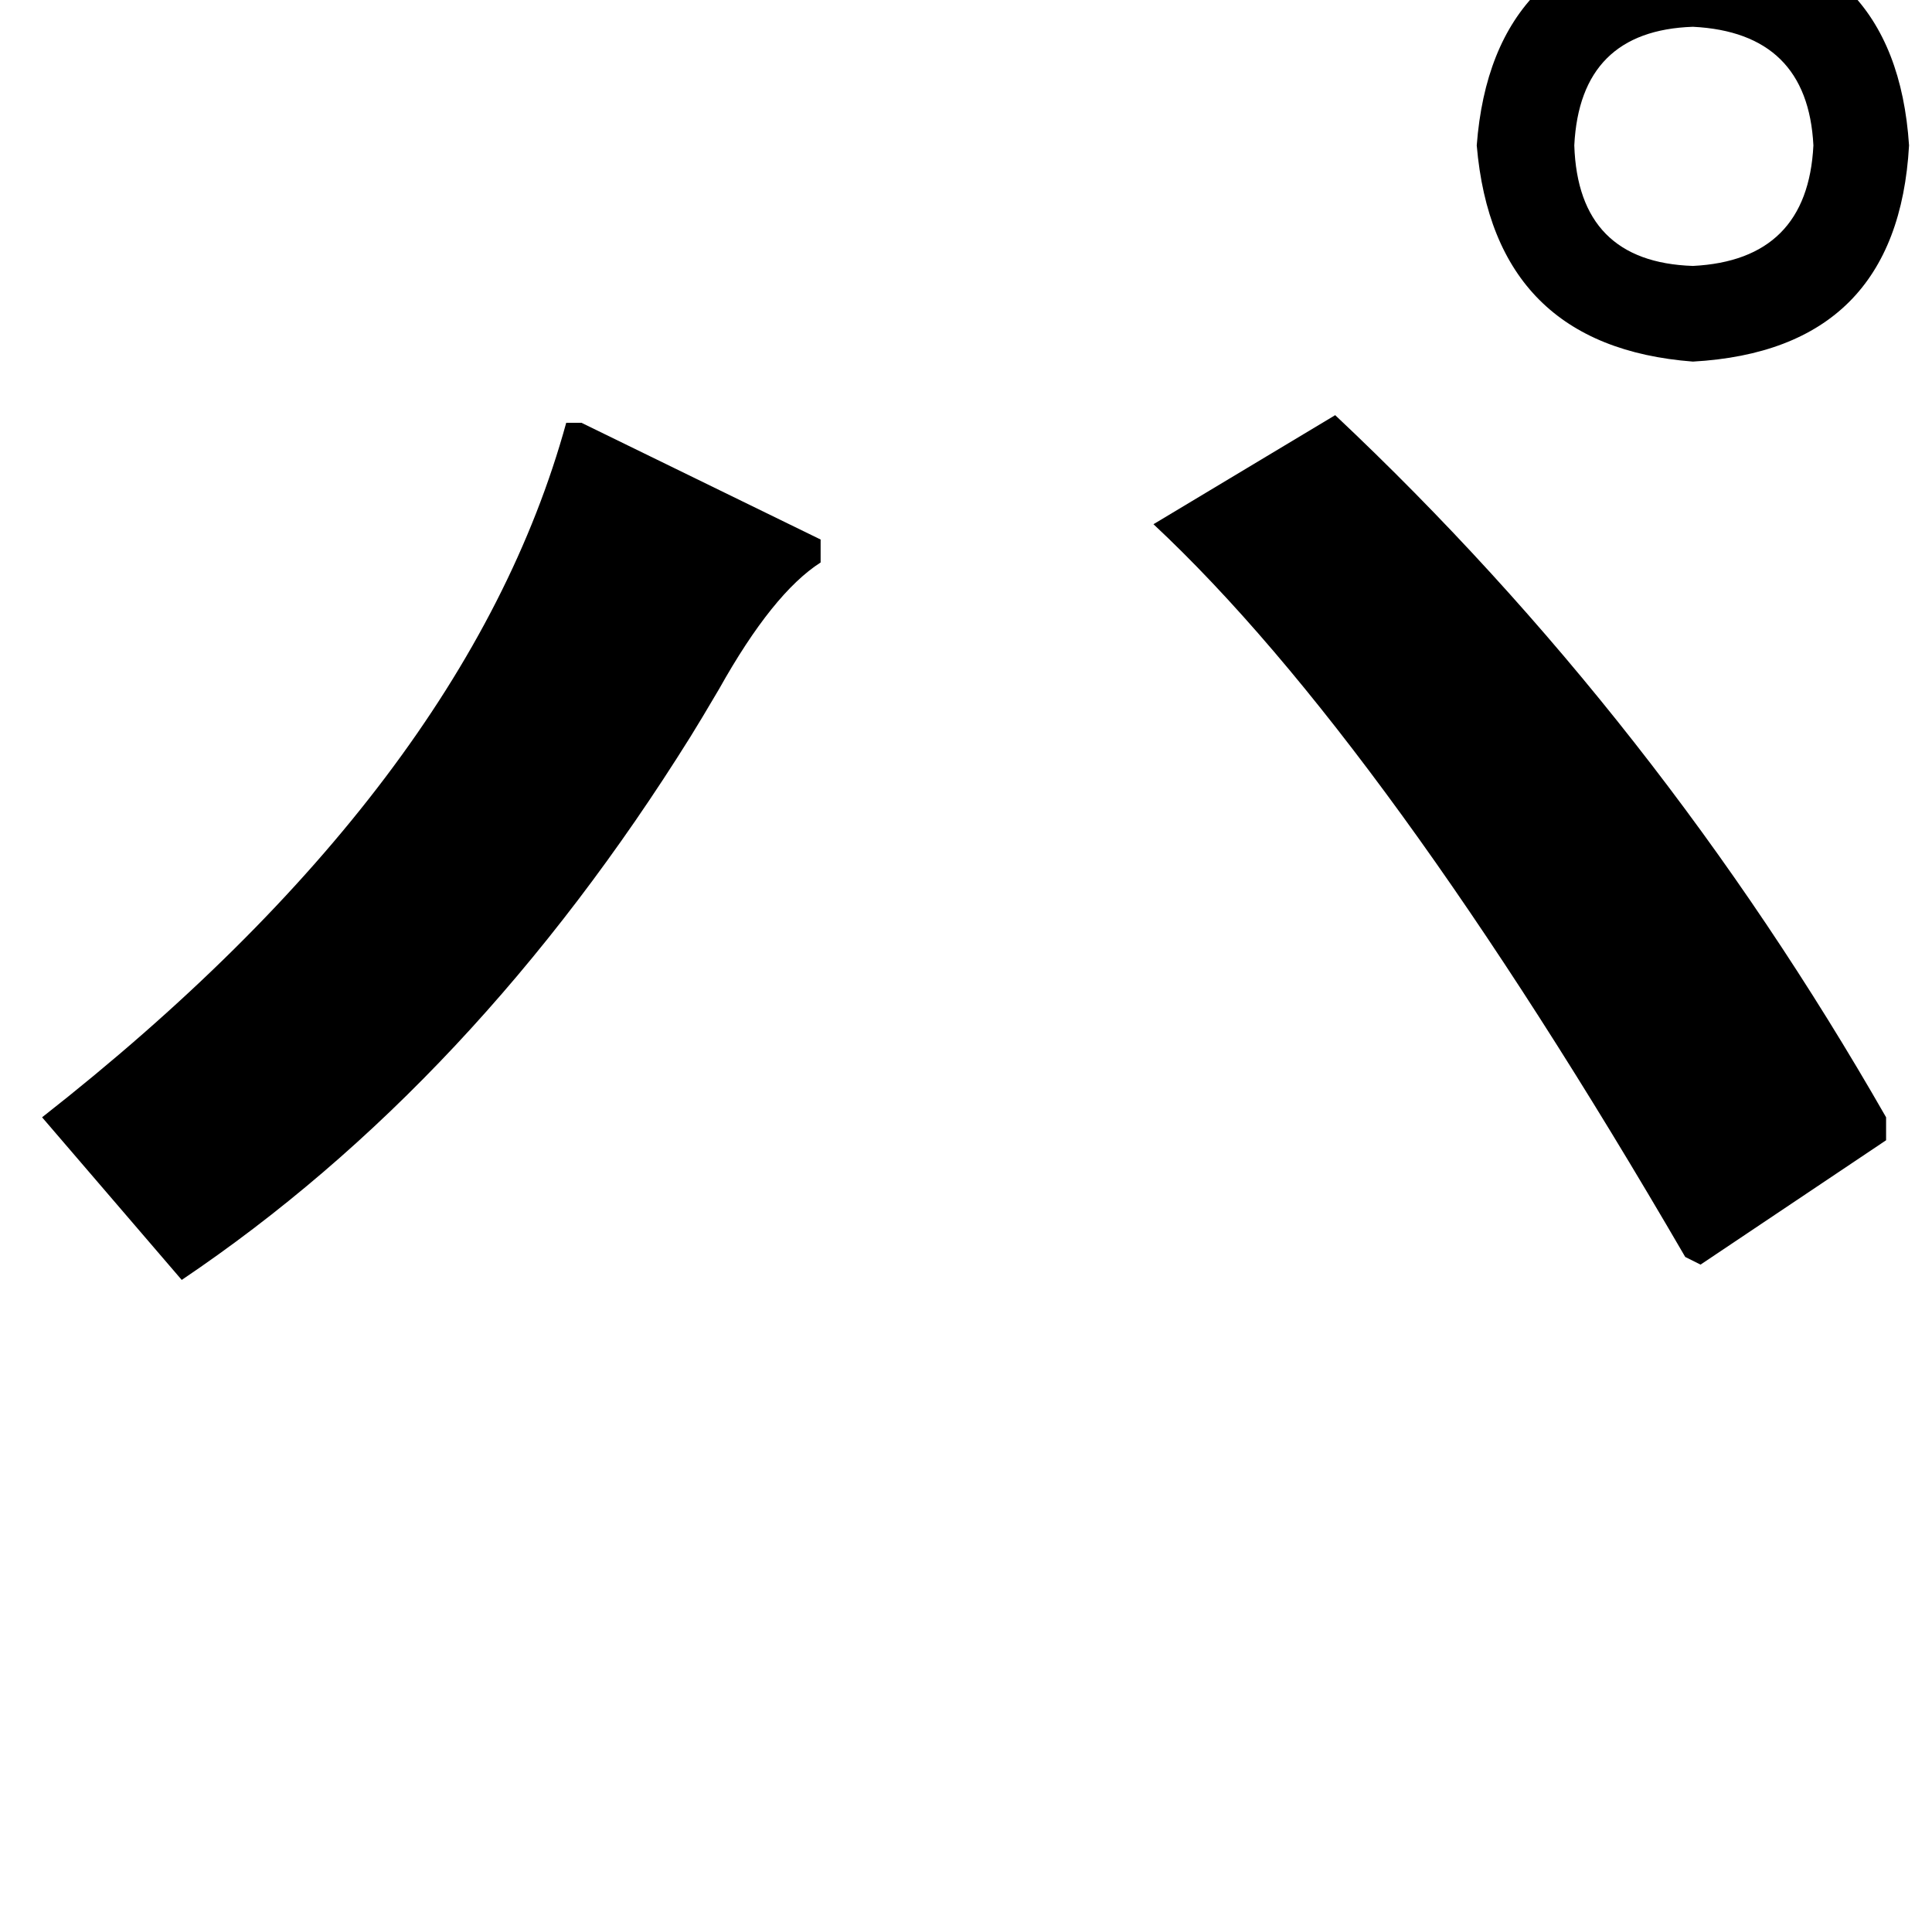 <?xml version="1.0" standalone="no"?>
<!DOCTYPE svg PUBLIC "-//W3C//DTD SVG 1.1//EN" "http://www.w3.org/Graphics/SVG/1.1/DTD/svg11.dtd" >
<svg xmlns="http://www.w3.org/2000/svg" xmlns:xlink="http://www.w3.org/1999/xlink" version="1.1" viewBox="-10 0 1010 1000">
   <path fill="currentColor"
d="M294 221l125 61v12q-25 16 -53 66q-10 17 -15 25q-113 181 -266 284l-73 -85q222 -174 274 -363h8zM593 274l95 -57q169 159 288 367v12l-97 65l-8 -4q-157 -270 -278 -383zM875 -37q106 7 113 113q-6 107 -113 113q-104 -8 -113 -113q8 -105 113 -113zM938 76
q-3 -59 -63 -62q-59 2 -62 62q2 61 62 63q60 -3 63 -63z" />
</svg>
